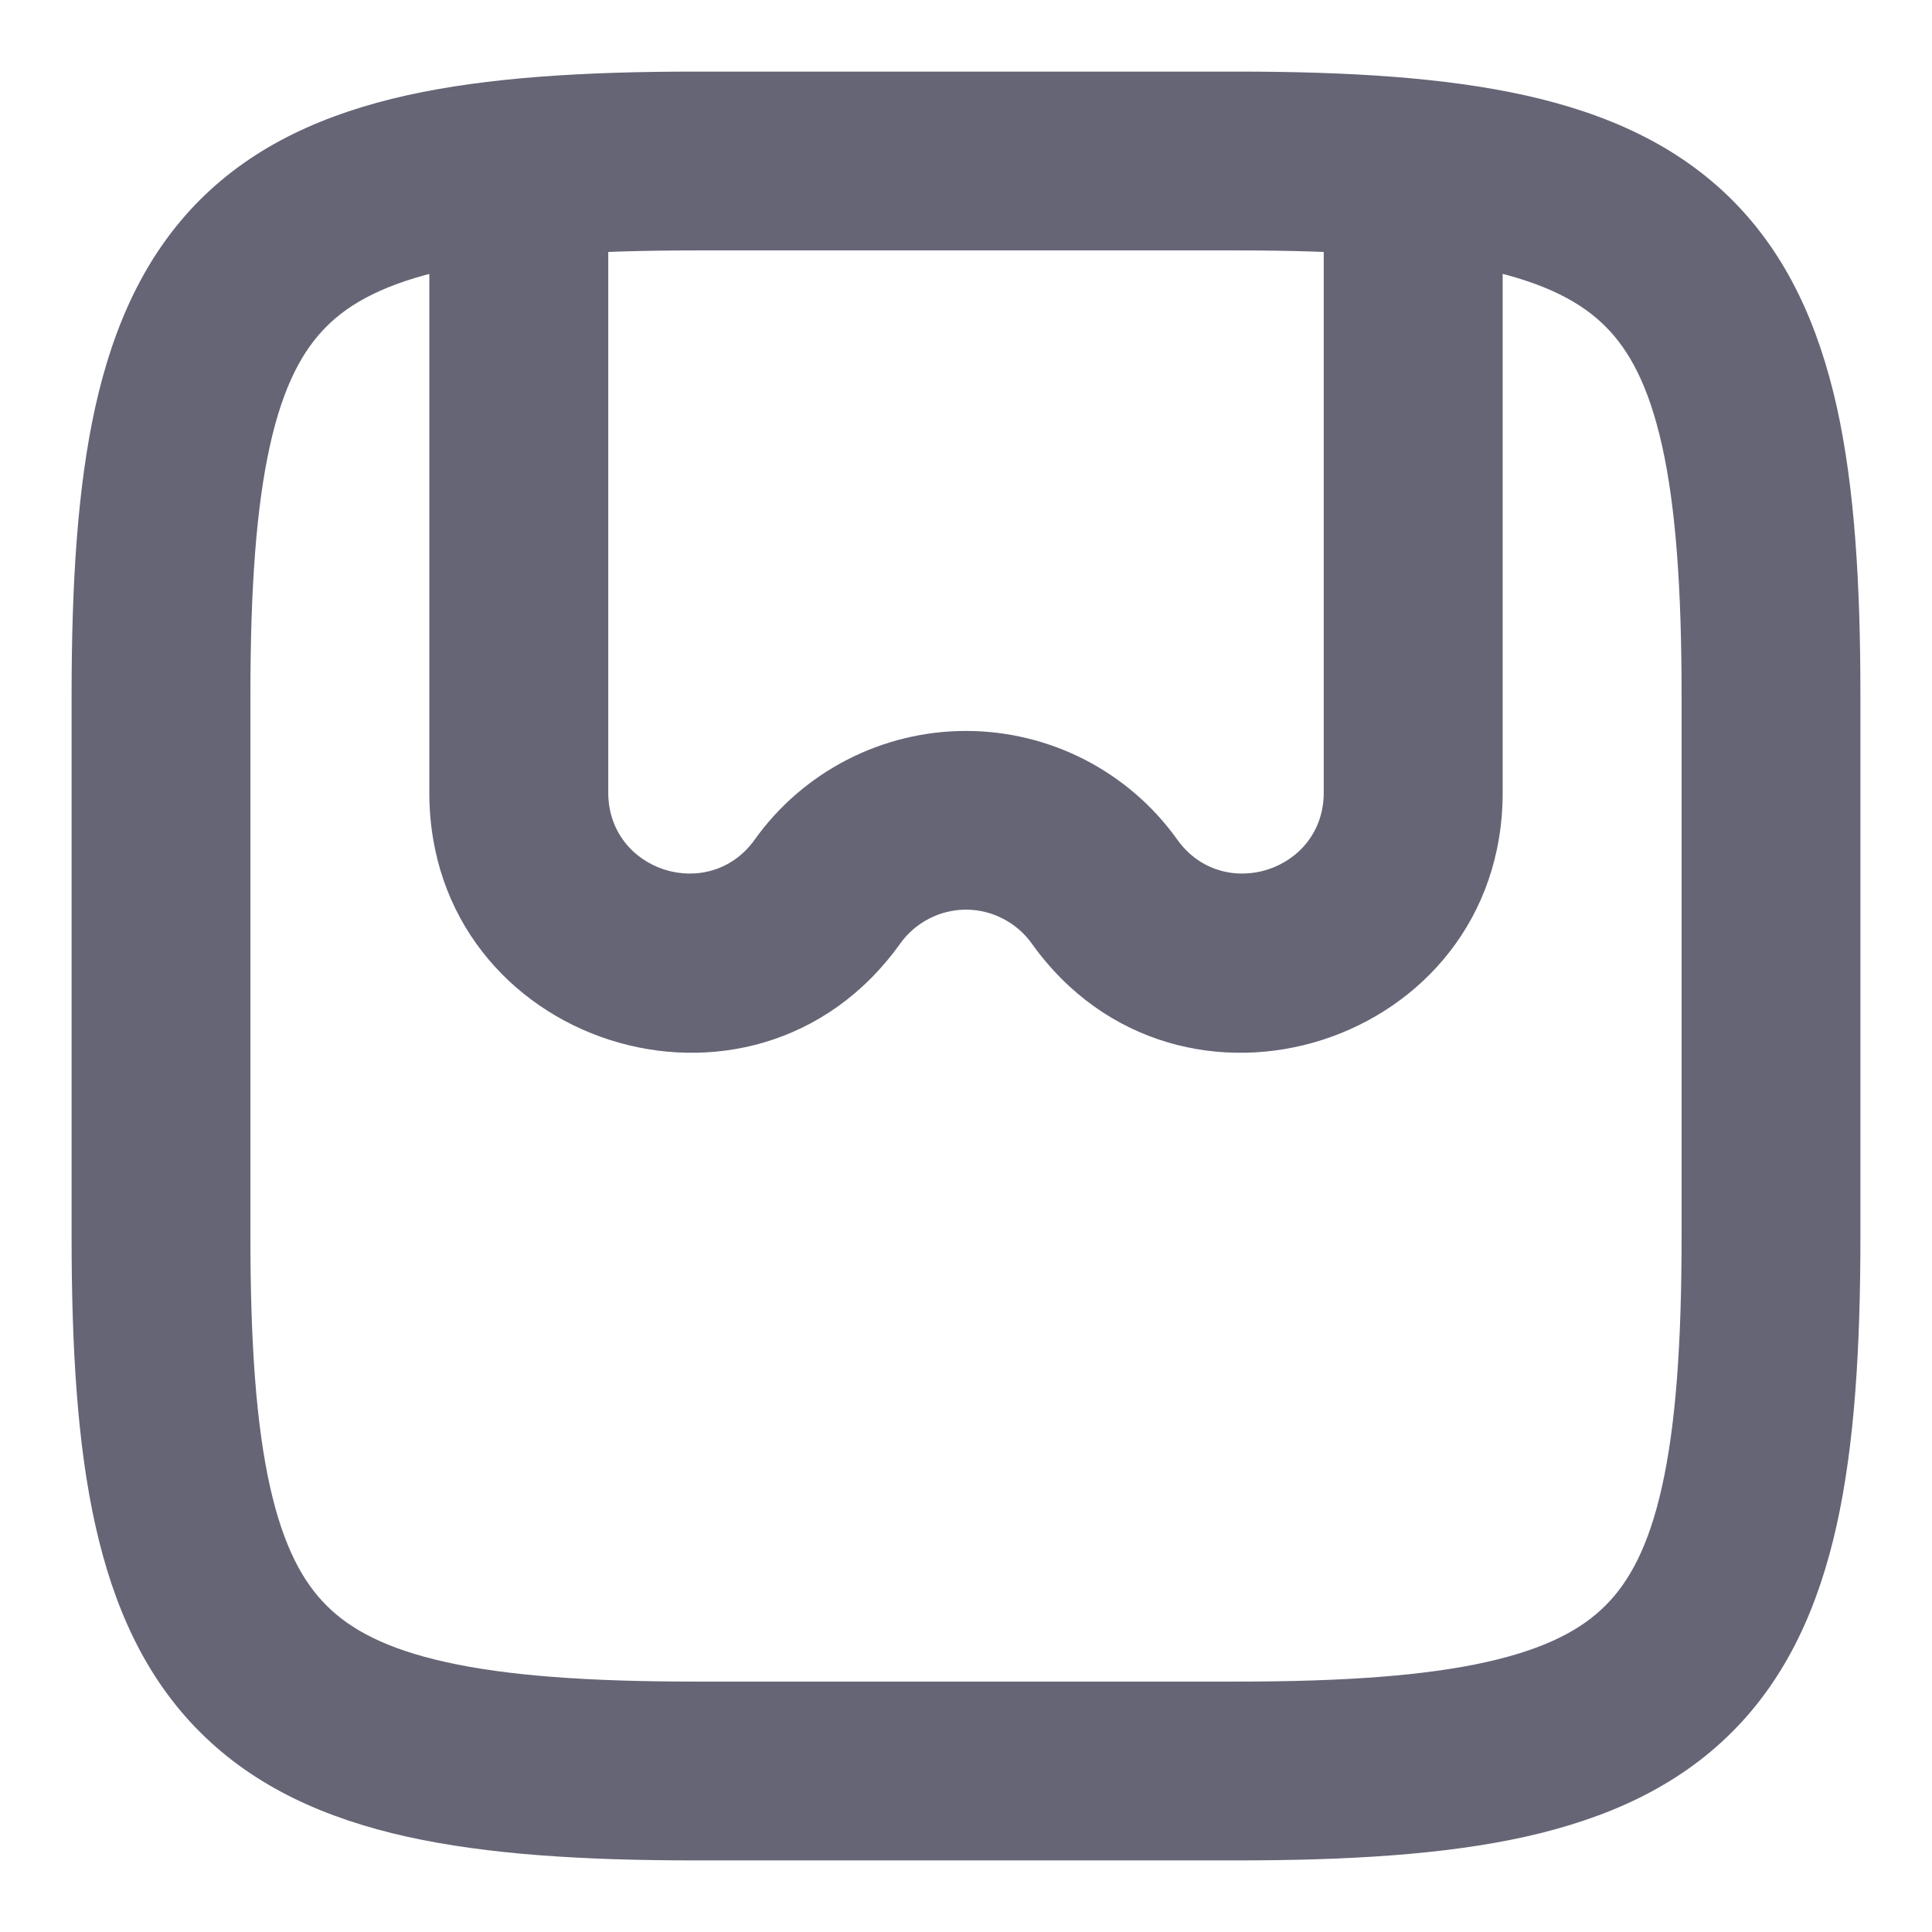<svg width="18" height="18" viewBox="0 0 18 18" fill="none" xmlns="http://www.w3.org/2000/svg">
<path fill-rule="evenodd" clip-rule="evenodd" d="M2.515 4.152C2.388 4.722 2.333 5.475 2.333 6.48V11.52C2.333 12.527 2.388 13.278 2.515 13.848C2.64 14.408 2.822 14.739 3.042 14.958C3.261 15.178 3.593 15.361 4.153 15.485C4.722 15.612 5.474 15.667 6.48 15.667H11.52C12.527 15.667 13.278 15.612 13.848 15.485C14.408 15.36 14.739 15.178 14.958 14.958C15.178 14.739 15.361 14.408 15.485 13.848C15.612 13.278 15.667 12.527 15.667 11.52V6.48C15.667 5.474 15.612 4.722 15.485 4.152C15.36 3.592 15.178 3.261 14.958 3.042C14.739 2.822 14.408 2.639 13.848 2.515C13.278 2.388 12.527 2.333 11.52 2.333H6.48C5.474 2.333 4.722 2.388 4.153 2.515C3.593 2.64 3.261 2.822 3.042 3.042C2.822 3.261 2.639 3.592 2.515 4.152ZM3.791 0.888C4.54 0.722 5.436 0.667 6.48 0.667H11.52C12.564 0.667 13.46 0.722 14.209 0.888C14.968 1.057 15.624 1.35 16.138 1.863C16.651 2.377 16.943 3.032 17.113 3.791C17.279 4.54 17.333 5.436 17.333 6.48V11.52C17.333 12.564 17.278 13.46 17.112 14.209C16.943 14.967 16.65 15.624 16.137 16.137C15.623 16.651 14.968 16.943 14.209 17.113C13.46 17.279 12.564 17.333 11.52 17.333H6.48C5.436 17.333 4.54 17.278 3.791 17.112C3.033 16.943 2.376 16.65 1.863 16.137C1.349 15.623 1.057 14.967 0.888 14.209C0.721 13.46 0.667 12.564 0.667 11.52V6.48C0.667 5.436 0.722 4.54 0.888 3.791C1.057 3.032 1.35 2.376 1.863 1.862C2.377 1.349 3.033 1.057 3.791 0.888Z" fill="#656576"/>
<path fill-rule="evenodd" clip-rule="evenodd" d="M4.833 1.083C5.054 1.083 5.266 1.171 5.423 1.327C5.579 1.484 5.667 1.696 5.667 1.917V7.385C5.667 8.117 6.606 8.418 7.032 7.822C7.255 7.509 7.551 7.254 7.893 7.078C8.236 6.902 8.615 6.81 9 6.81C9.385 6.81 9.764 6.902 10.107 7.078C10.449 7.254 10.745 7.509 10.968 7.822C11.393 8.418 12.333 8.117 12.333 7.385V1.917C12.333 1.696 12.421 1.484 12.577 1.327C12.734 1.171 12.946 1.083 13.167 1.083C13.388 1.083 13.6 1.171 13.756 1.327C13.912 1.484 14 1.696 14 1.917V7.385C14 9.738 10.98 10.706 9.613 8.791C9.543 8.693 9.451 8.614 9.344 8.559C9.238 8.504 9.12 8.475 9 8.475C8.88 8.475 8.762 8.504 8.656 8.559C8.549 8.614 8.457 8.693 8.387 8.791C7.02 10.706 4 9.738 4 7.385V1.917C4 1.696 4.088 1.484 4.244 1.327C4.4 1.171 4.612 1.083 4.833 1.083Z" fill="#656576"/>
</svg>
